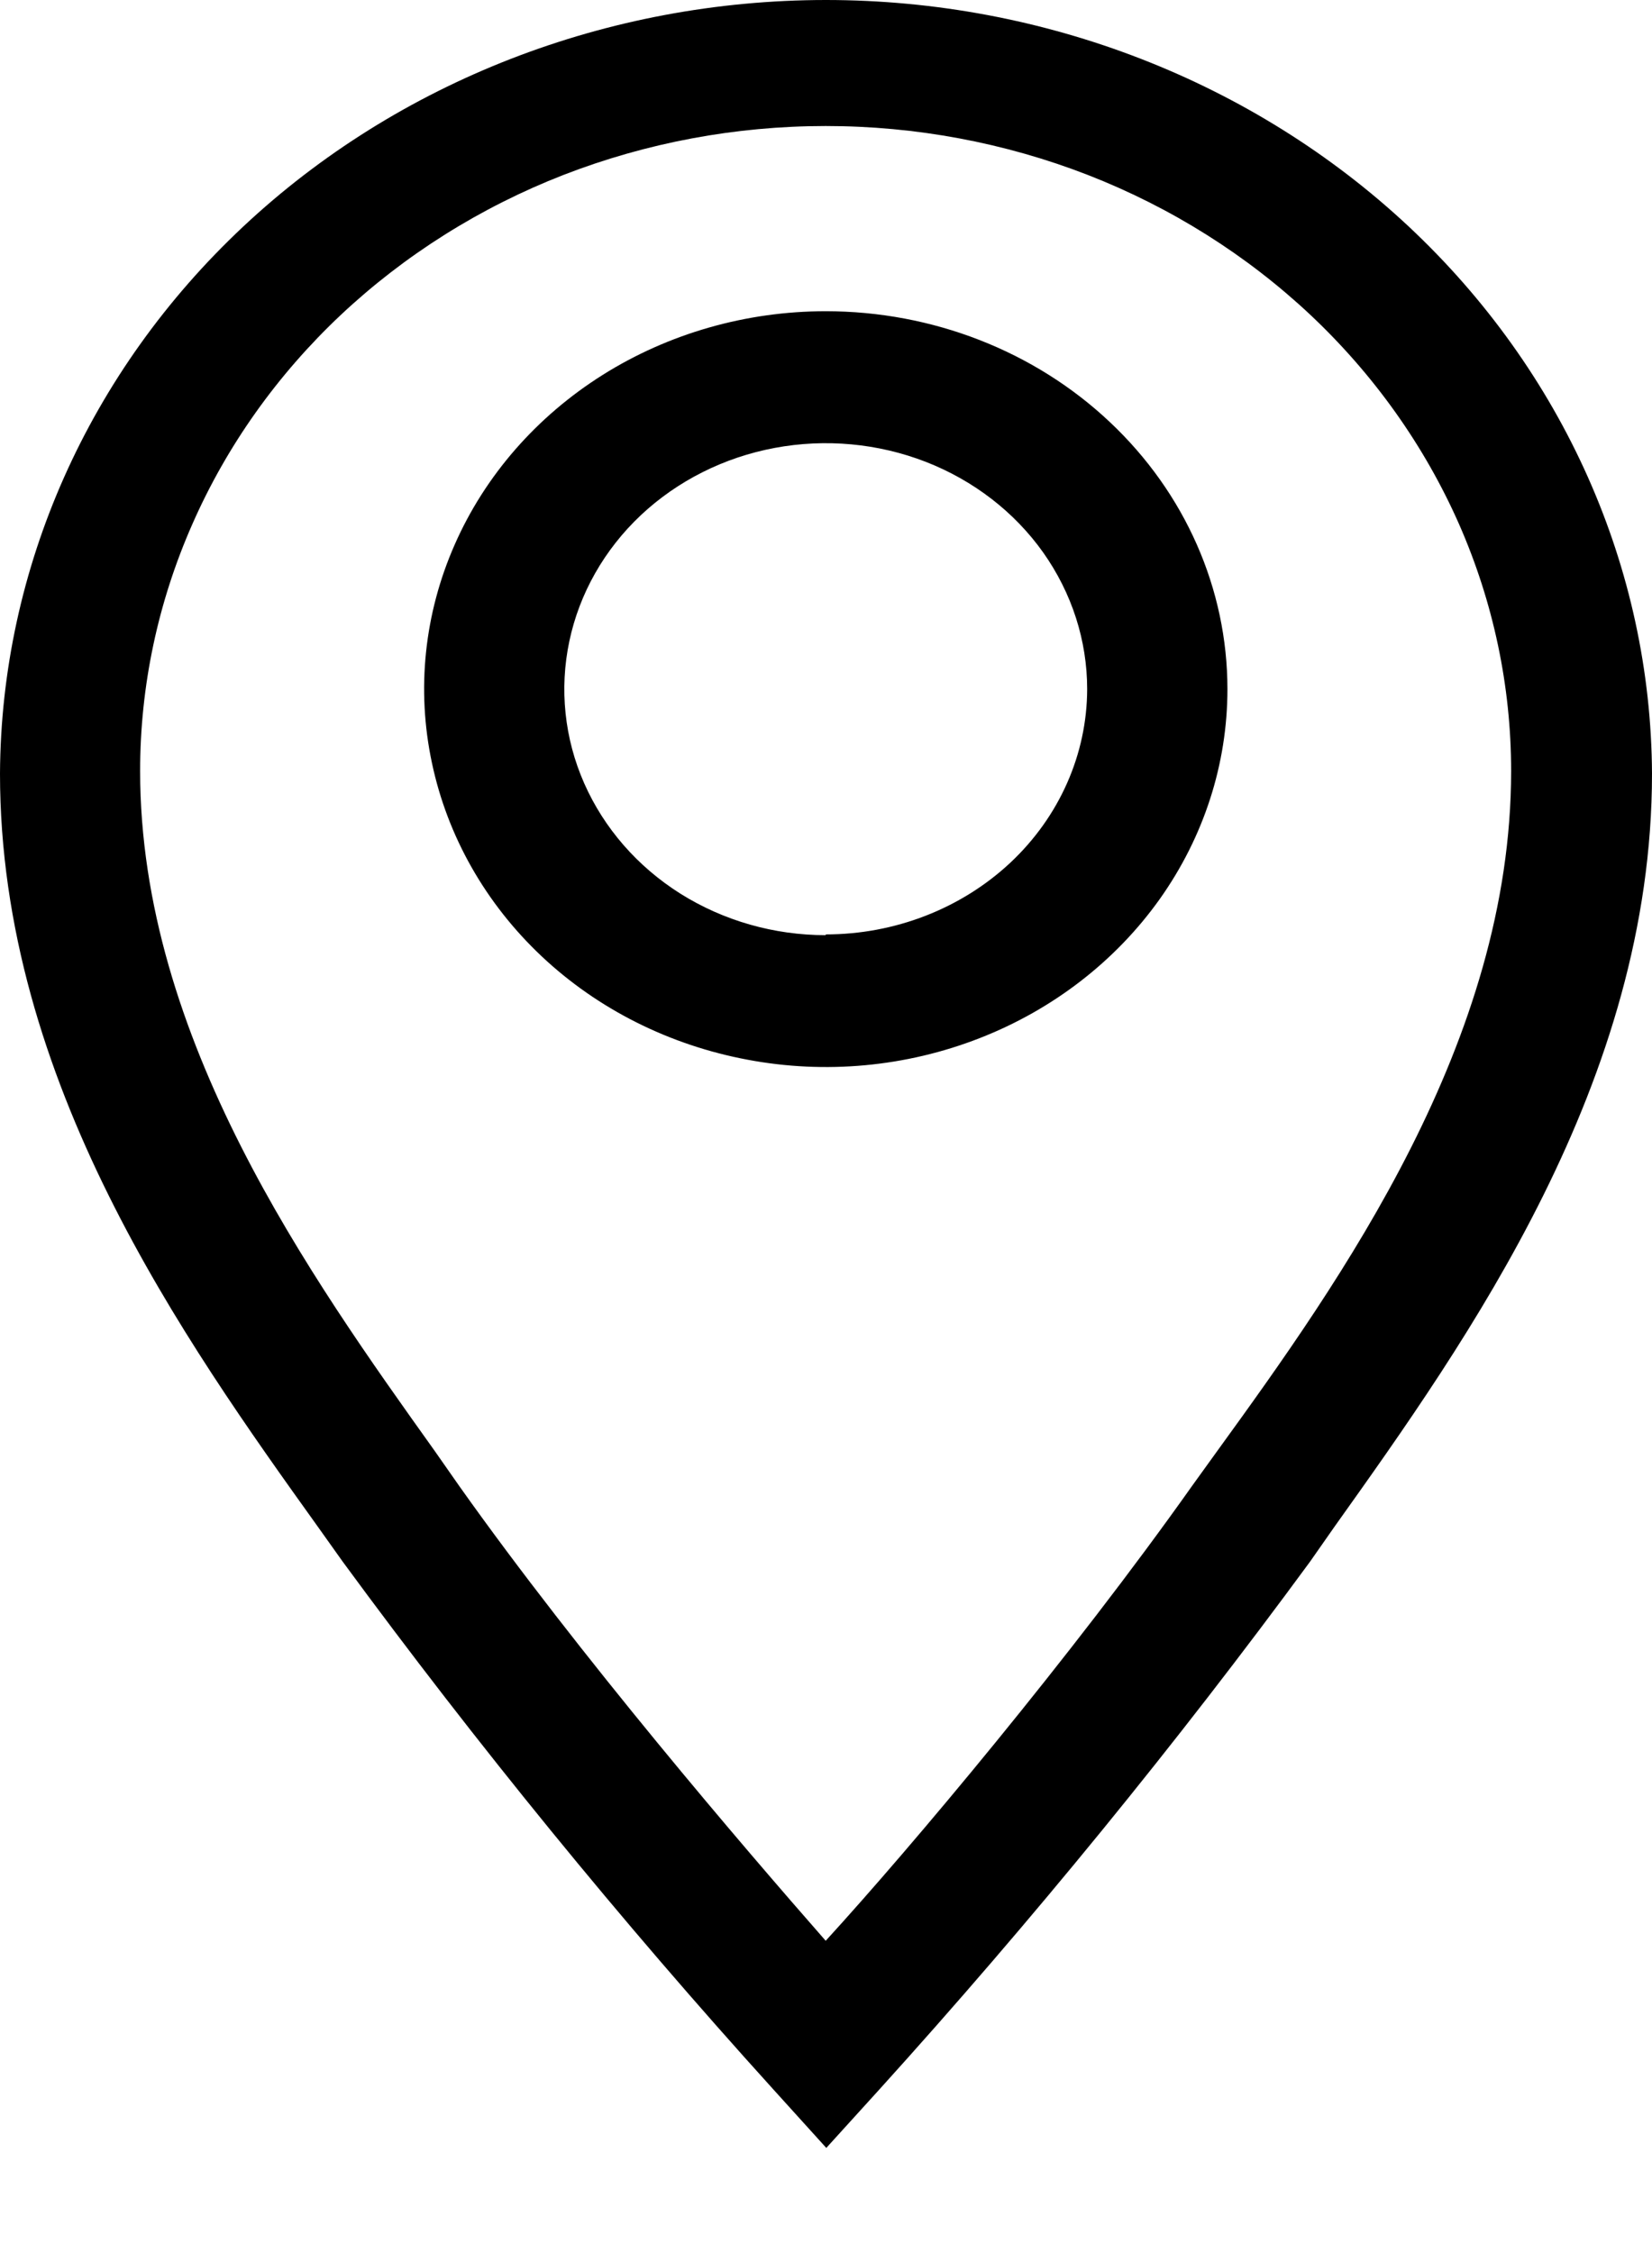 <svg width="11" height="15" viewBox="0 0 11 15" fill="none" xmlns="http://www.w3.org/2000/svg">
<path d="M5.498 2.072C4.969 2.072 4.452 2.22 4.013 2.496C3.573 2.773 3.23 3.166 3.028 3.625C2.825 4.085 2.772 4.591 2.876 5.079C2.979 5.567 3.233 6.015 3.607 6.367C3.981 6.719 4.458 6.958 4.977 7.055C5.495 7.153 6.033 7.103 6.522 6.912C7.01 6.722 7.428 6.399 7.722 5.986C8.016 5.572 8.173 5.086 8.173 4.588C8.173 3.921 7.891 3.281 7.389 2.809C6.888 2.337 6.208 2.072 5.498 2.072ZM5.498 6.226C5.154 6.226 4.818 6.13 4.531 5.95C4.245 5.77 4.022 5.514 3.89 5.215C3.758 4.916 3.724 4.586 3.791 4.269C3.858 3.951 4.024 3.659 4.267 3.43C4.511 3.201 4.821 3.045 5.159 2.982C5.496 2.919 5.846 2.951 6.165 3.075C6.483 3.199 6.755 3.409 6.946 3.678C7.137 3.948 7.239 4.264 7.239 4.588C7.238 5.022 7.054 5.437 6.728 5.743C6.401 6.049 5.959 6.221 5.498 6.221V6.226Z" fill="black"/>
<path d="M5.498 4.34629e-10C4.044 0.001 2.65 0.543 1.62 1.508C0.59 2.473 0.007 3.783 0 5.15C0 7.2 1.223 8.917 2.119 10.168L2.282 10.397C3.174 11.612 4.13 12.785 5.148 13.909L5.502 14.3L5.857 13.909C6.874 12.785 7.831 11.612 8.723 10.397L8.886 10.164C9.777 8.913 11 7.2 11 5.15C10.993 3.782 10.41 2.472 9.379 1.507C8.347 0.542 6.952 -1.77185e-05 5.498 4.34629e-10ZM8.106 9.659L7.938 9.892C7.136 11.025 6.072 12.293 5.498 12.921C4.947 12.293 3.86 11.025 3.057 9.892L2.894 9.659C2.067 8.5 0.933 6.915 0.933 5.133C0.933 4.569 1.051 4.01 1.281 3.489C1.51 2.968 1.846 2.495 2.27 2.096C2.694 1.698 3.197 1.381 3.751 1.165C4.305 0.95 4.898 0.839 5.498 0.839C6.097 0.839 6.691 0.95 7.244 1.165C7.798 1.381 8.301 1.698 8.725 2.096C9.149 2.495 9.485 2.968 9.715 3.489C9.944 4.01 10.062 4.569 10.062 5.133C10.062 6.933 8.933 8.518 8.106 9.659Z" fill="black"/>
</svg>
